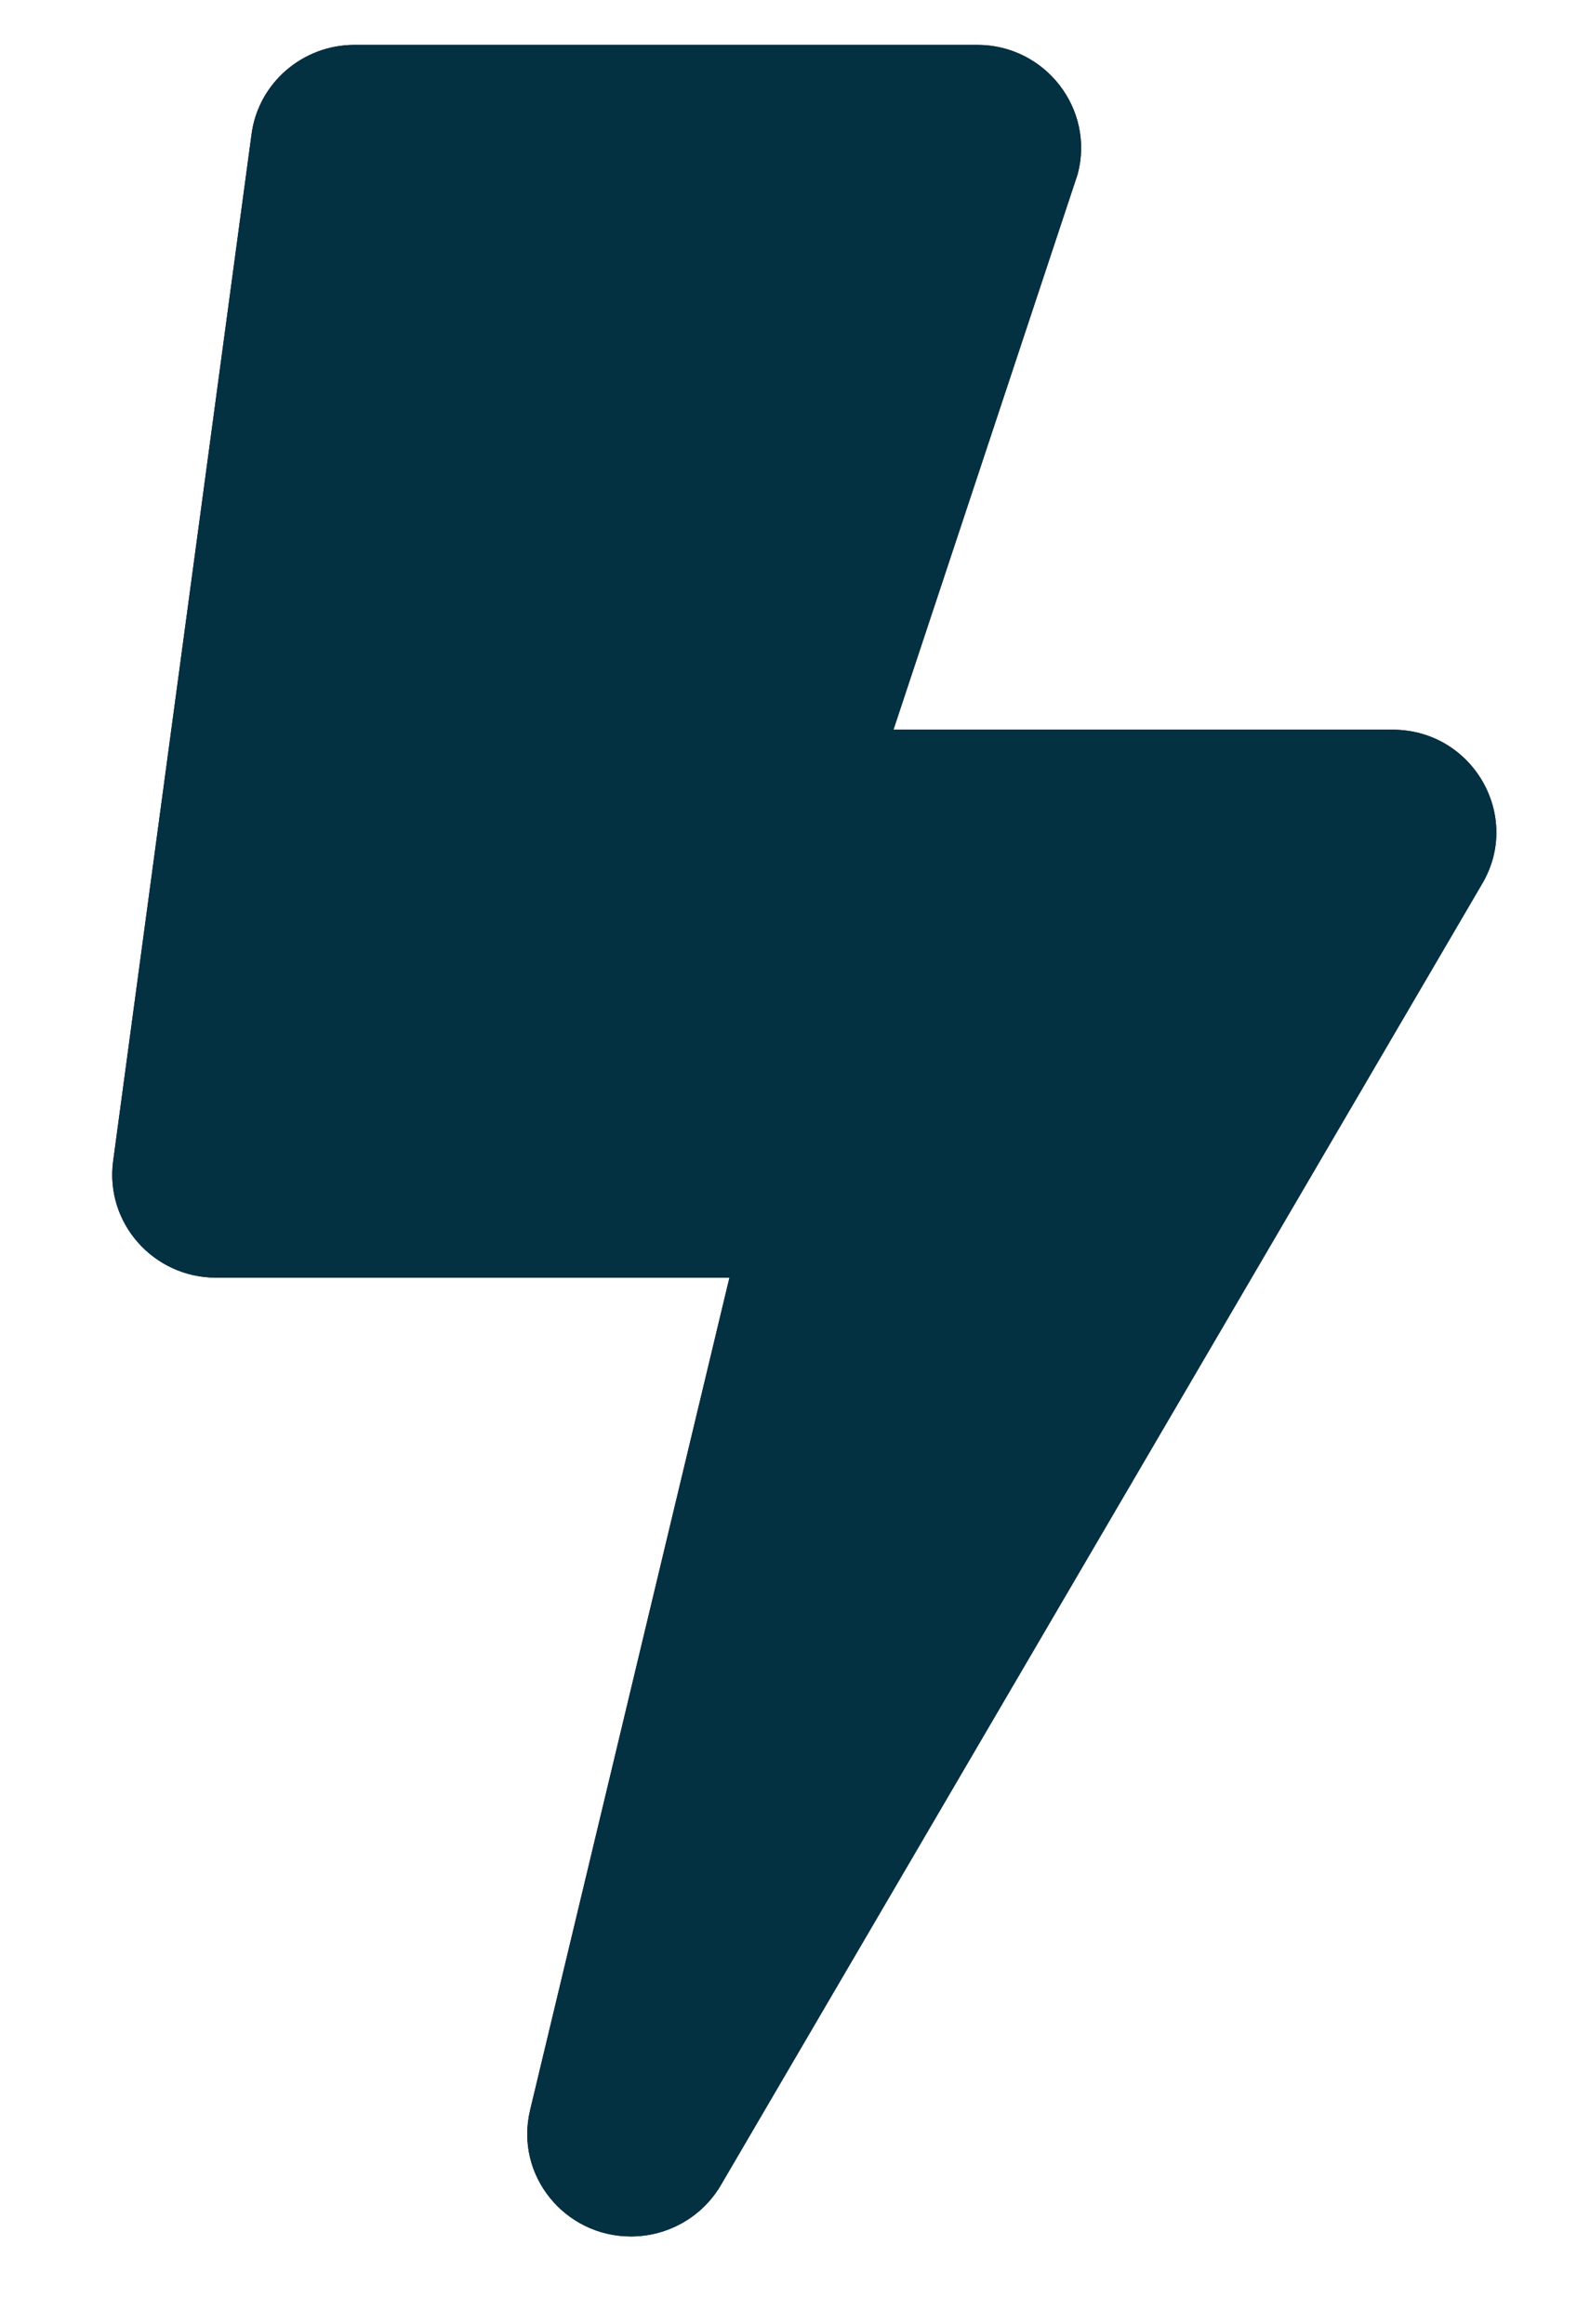 <svg width="13" height="19" viewBox="0 0 13 19" fill="none" xmlns="http://www.w3.org/2000/svg">
<path d="M11.386 5.966H7.305L8.811 1.424C8.953 0.892 8.546 0.367 7.991 0.367H2.898C2.474 0.367 2.113 0.679 2.057 1.095L0.925 9.494C0.858 9.998 1.254 10.446 1.767 10.446H5.964L4.334 17.253C4.207 17.785 4.617 18.285 5.158 18.285C5.455 18.285 5.738 18.131 5.894 17.865L12.118 7.226C12.447 6.67 12.04 5.966 11.386 5.966Z" fill="#180421"/>
<path d="M11.386 5.966H7.305L8.811 1.424C8.953 0.892 8.546 0.367 7.991 0.367H2.898C2.474 0.367 2.113 0.679 2.057 1.095L0.925 9.494C0.858 9.998 1.254 10.446 1.767 10.446H5.964L4.334 17.253C4.207 17.785 4.617 18.285 5.158 18.285C5.455 18.285 5.738 18.131 5.894 17.865L12.118 7.226C12.447 6.67 12.04 5.966 11.386 5.966Z" fill="#043142"/>
</svg>
